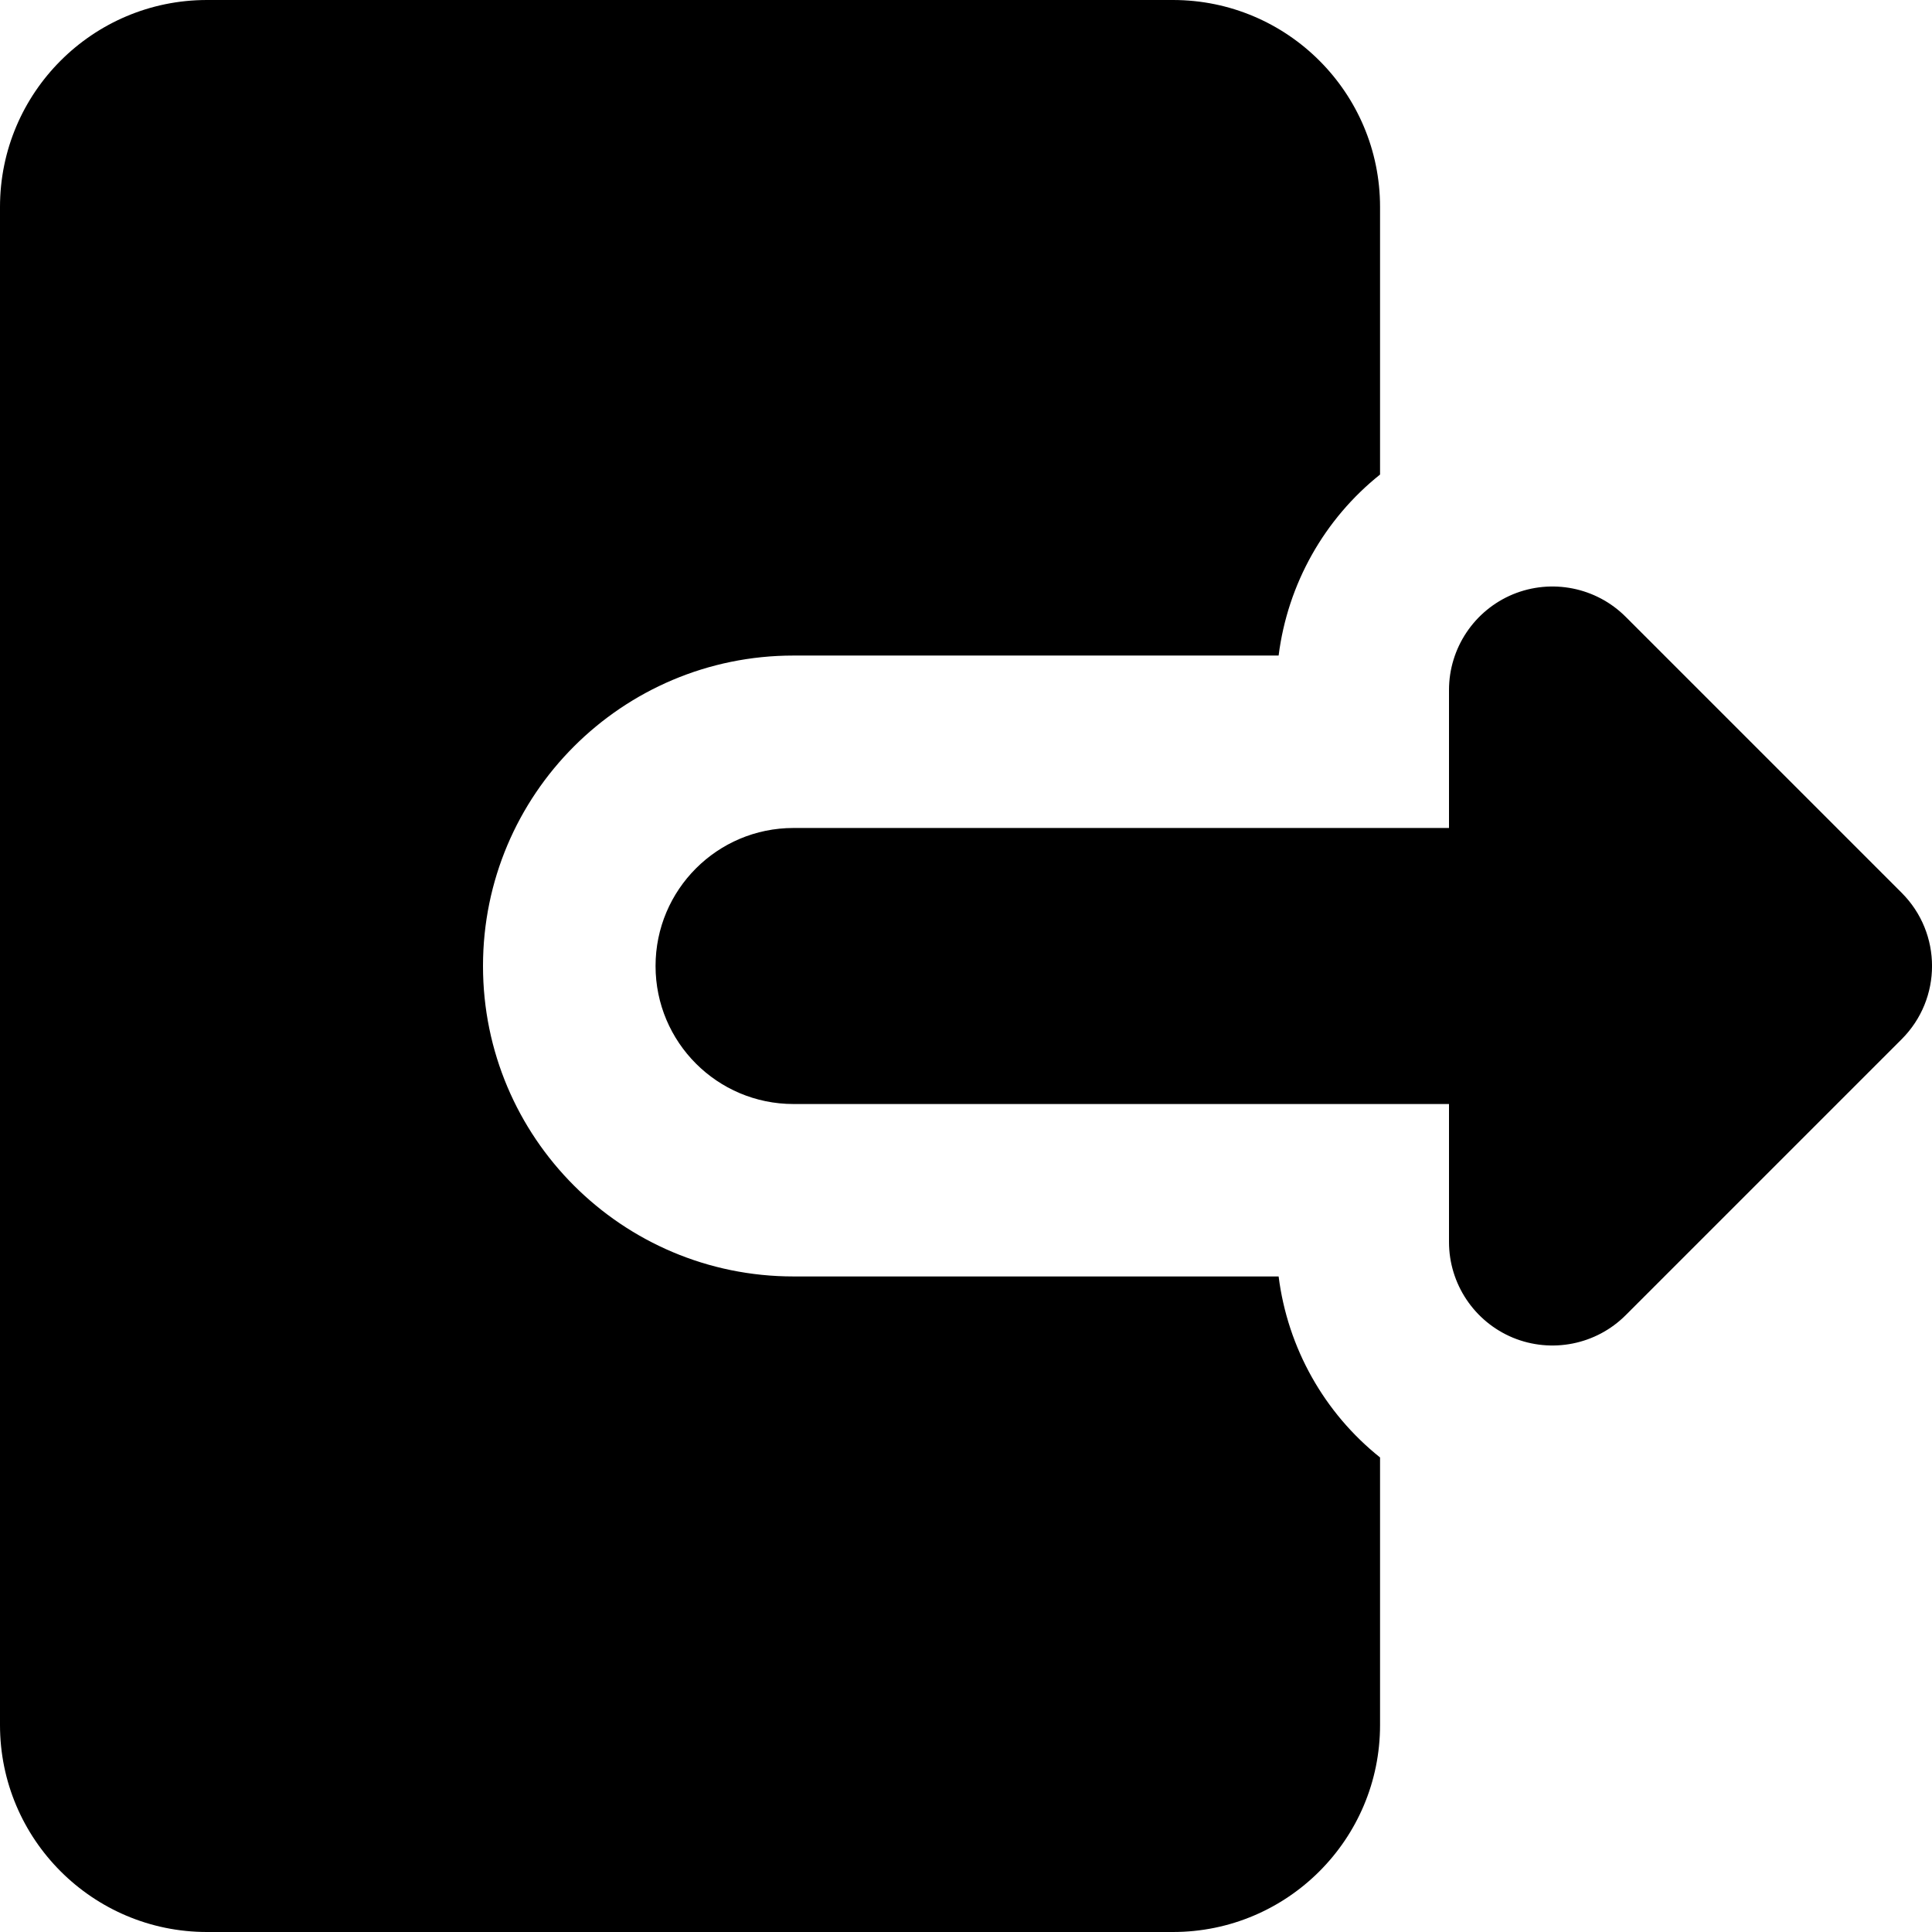 <svg width="16" height="16" viewBox="0 0 16 16" fill="none" xmlns="http://www.w3.org/2000/svg">
<g id="Property 1=logout-1--arrow-exit-frame-leave-logout-rectangle-right">
<path id="Union" fill-rule="evenodd" clip-rule="evenodd" d="M0 1.714C0 0.768 0.768 0 1.714 0H9.714C10.661 0 11.429 0.768 11.429 1.714V3.93C10.968 4.298 10.664 4.835 10.589 5.429H6.571C5.151 5.429 4 6.58 4 8C4 9.42 5.151 10.571 6.571 10.571H10.589C10.664 11.165 10.968 11.702 11.429 12.07V14.286C11.429 15.232 10.661 16 9.714 16H1.714C0.768 16 0 15.232 0 14.286V1.714ZM12.529 4.922C12.209 5.055 12 5.368 12 5.714V6.857H6.571C5.94 6.857 5.429 7.369 5.429 8C5.429 8.631 5.94 9.143 6.571 9.143H12V10.286C12 10.632 12.209 10.945 12.529 11.078C12.849 11.21 13.218 11.137 13.463 10.892L15.749 8.606C16.084 8.271 16.084 7.729 15.749 7.394L13.463 5.108C13.218 4.863 12.849 4.79 12.529 4.922Z" fill="black"/>
</g>
</svg>
